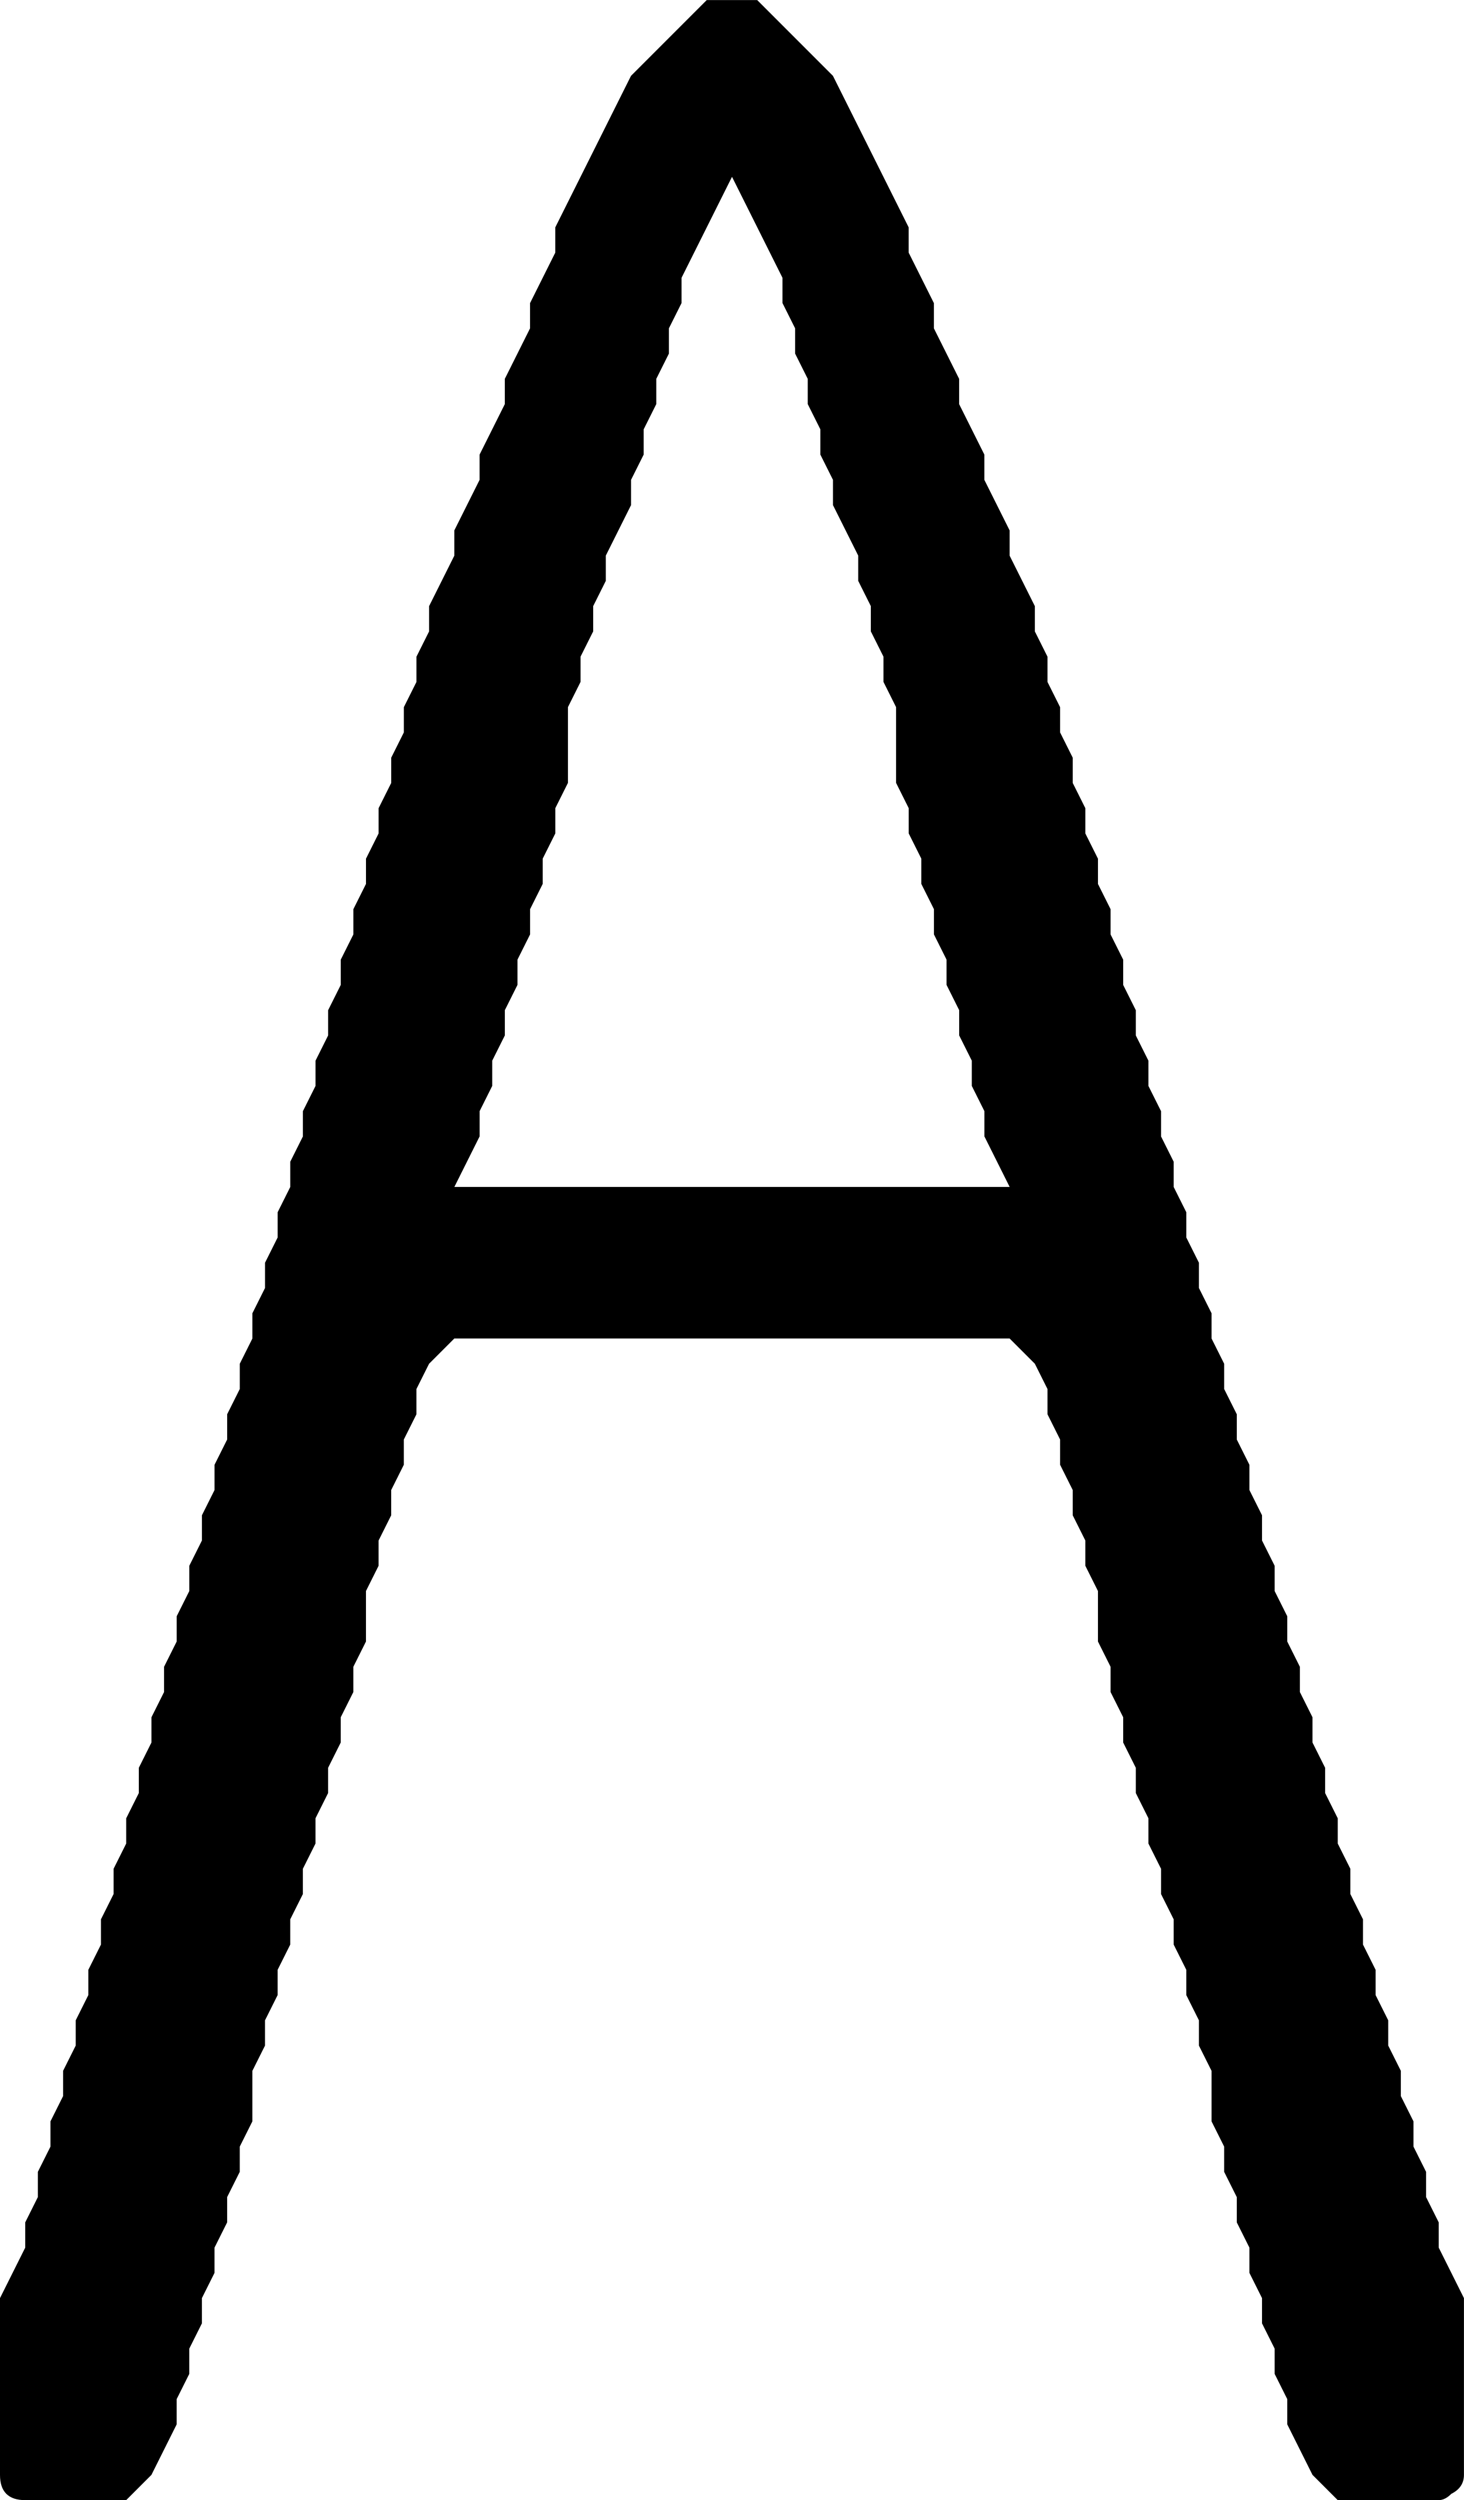 <svg xmlns="http://www.w3.org/2000/svg" xmlns:xlink="http://www.w3.org/1999/xlink" version="1.1" viewBox="8 419 232 396">
   <path fill="currentColor" d="M168 607l-4 -8v-4l-2 -4v-4l-2 -4v-4l-2 -4v-4l-2 -4v-4l-2 -4v-4l-2 -4v-4l-2 -4v-12l-2 -4v-4l-2 -4v-4l-2 -4v-4l-4 -8v-4l-2 -4v-4l-2 -4v-4l-2 -4v-4l-2 -4v-4l-8 -16l-8 16v4l-2 4v4l-2 4v4l-2 4v4l-2 4v4l-4 8v4l-2 4v4l-2 4v4l-2 4v12l-2 4v4l-2 4v4l-2 4v4l-2 4 v4l-2 4v4l-2 4v4l-2 4v4l-4 8h88zM12 815q-2 0 -3 -1t-1 -3v-28l4 -8v-4l2 -4v-4l2 -4v-4l2 -4v-4l2 -4v-4l2 -4v-4l2 -4v-4l2 -4v-4l2 -4v-4l2 -4v-4l2 -4v-4l2 -4v-4l2 -4v-4l2 -4v-4l2 -4v-4l2 -4v-4l2 -4v-4l2 -4v-4l2 -4v-4l2 -4v-4l2 -4v-4l2 -4v-4l2 -4v-4l2 -4v-4 l2 -4v-4l2 -4v-4l2 -4v-4l2 -4v-4l2 -4v-4l2 -4v-4l2 -4v-4l2 -4v-4l2 -4v-4l4 -8v-4l4 -8v-4l4 -8v-4l4 -8v-4l4 -8v-4l12 -24l12 -12h8l12 12l12 24v4l4 8v4l4 8v4l4 8v4l4 8v4l4 8v4l2 4v4l2 4v4l2 4v4l2 4v4l2 4v4l2 4v4l2 4v4l2 4v4l2 4v4l2 4v4l2 4v4l2 4v4l2 4v4l2 4 v4l2 4v4l2 4v4l2 4v4l2 4v4l2 4v4l2 4v4l2 4v4l2 4v4l2 4v4l2 4v4l2 4v4l2 4v4l2 4v4l2 4v4l2 4v4l2 4v4l2 4v4l2 4v4l4 8v28q0 2 -2 3q-1 1 -2 1h-16l-4 -4l-4 -8v-4l-2 -4v-4l-2 -4v-4l-2 -4v-4l-2 -4v-4l-2 -4v-4l-2 -4v-8l-2 -4v-4l-2 -4v-4l-2 -4v-4l-2 -4v-4l-2 -4v-4 l-2 -4v-4l-2 -4v-4l-2 -4v-4l-2 -4v-8l-2 -4v-4l-2 -4v-4l-2 -4v-4l-2 -4v-4l-2 -4l-4 -4h-88l-4 4l-2 4v4l-2 4v4l-2 4v4l-2 4v4l-2 4v8l-2 4v4l-2 4v4l-2 4v4l-2 4v4l-2 4v4l-2 4v4l-2 4v4l-2 4v4l-2 4v8l-2 4v4l-2 4v4l-2 4v4l-2 4v4l-2 4v4l-2 4v4l-4 8l-4 4h-16z"/>
</svg>